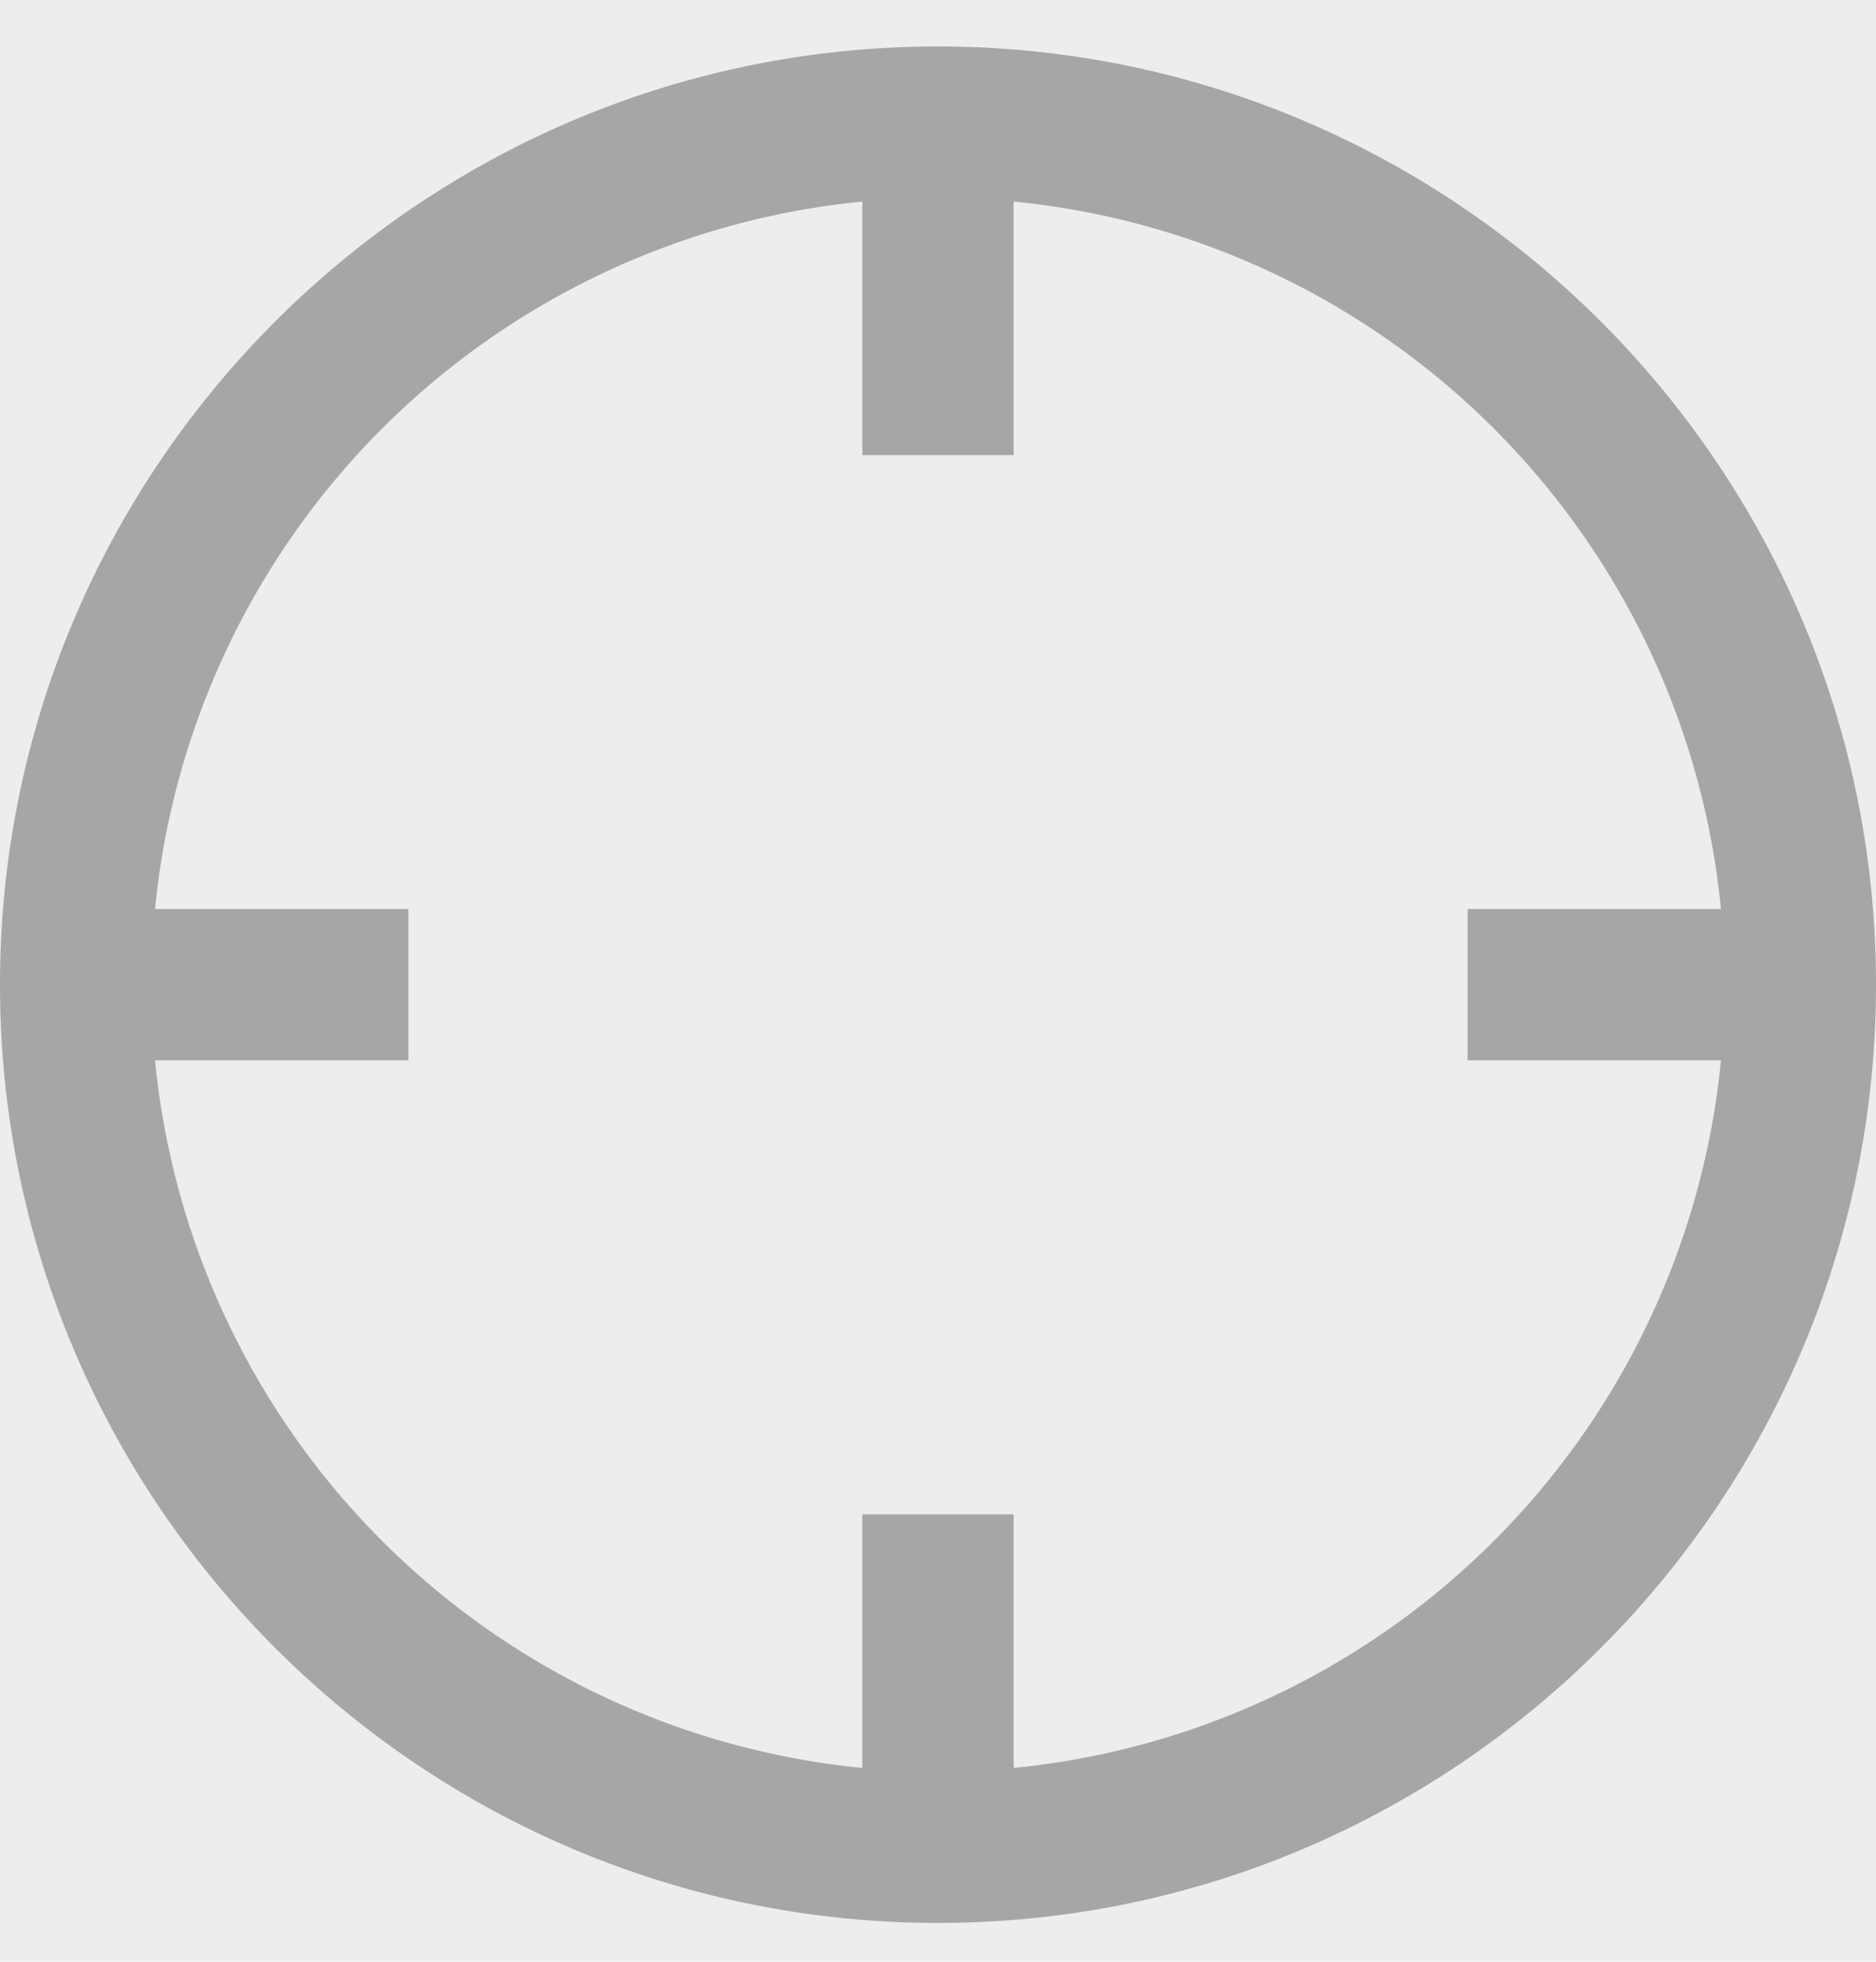 <svg width="22" height="23" viewBox="0 0 22 23" xmlns="http://www.w3.org/2000/svg"><title>B0B65077-5ED6-4E56-AA0E-1C7CDF3552D2</title><g fill="none" fill-rule="evenodd"><path fill="#4c4c4c" opacity=".1" d="M-13-14.455h50v50h-50z"/><path d="M11 .545c-6.065 0-11 4.935-11 11 0 6.066 4.935 11 11 11s11-4.934 11-11c0-6.065-4.935-11-11-11zm.887 20.183v-2.973h-1.774v2.973a9.24 9.24 0 0 1-8.295-8.296H4.79v-1.774H1.818a9.24 9.24 0 0 1 8.295-8.295v2.973h1.774V2.363a9.24 9.24 0 0 1 8.295 8.295H17.21v1.774h2.972a9.24 9.24 0 0 1-8.295 8.296z" fill="#a6a6a6" fill-rule="nonzero"/></g></svg>
